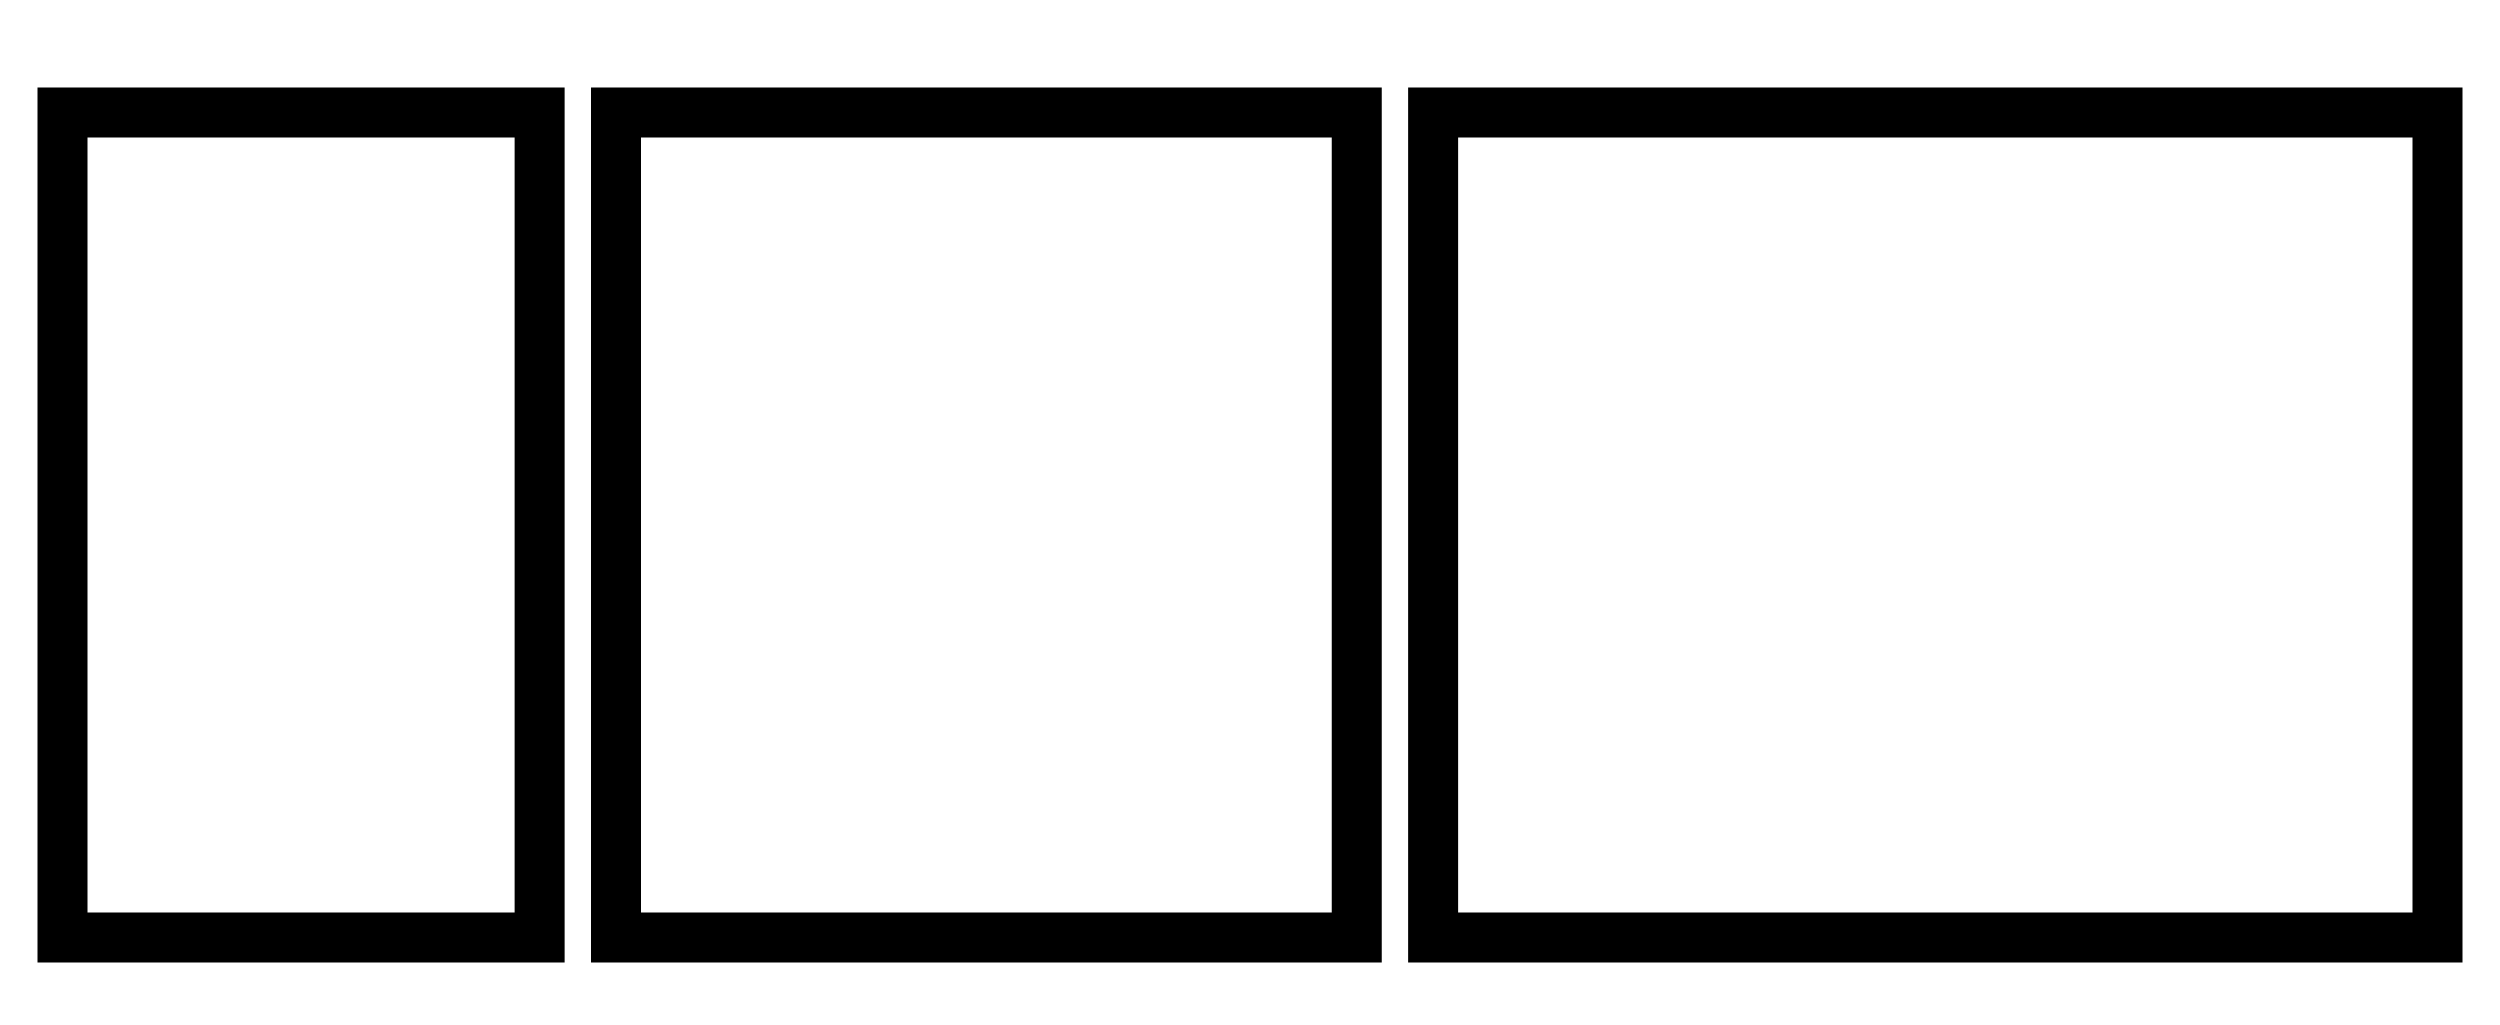 <svg id="Layer_1" data-name="Layer 1" xmlns="http://www.w3.org/2000/svg" viewBox="0 0 200 82"><title>Artboard 3</title><path d="M193,11V73H116.65V11H193m4-4H112.65V77H197V7Z"/><path d="M106.54,11V73H51.28V11h55.26m4-4H47.28V77h63.26V7Z"/><path d="M41.17,11V73H7V11H41.17m4-4H3V77H45.17V7Z"/></svg>